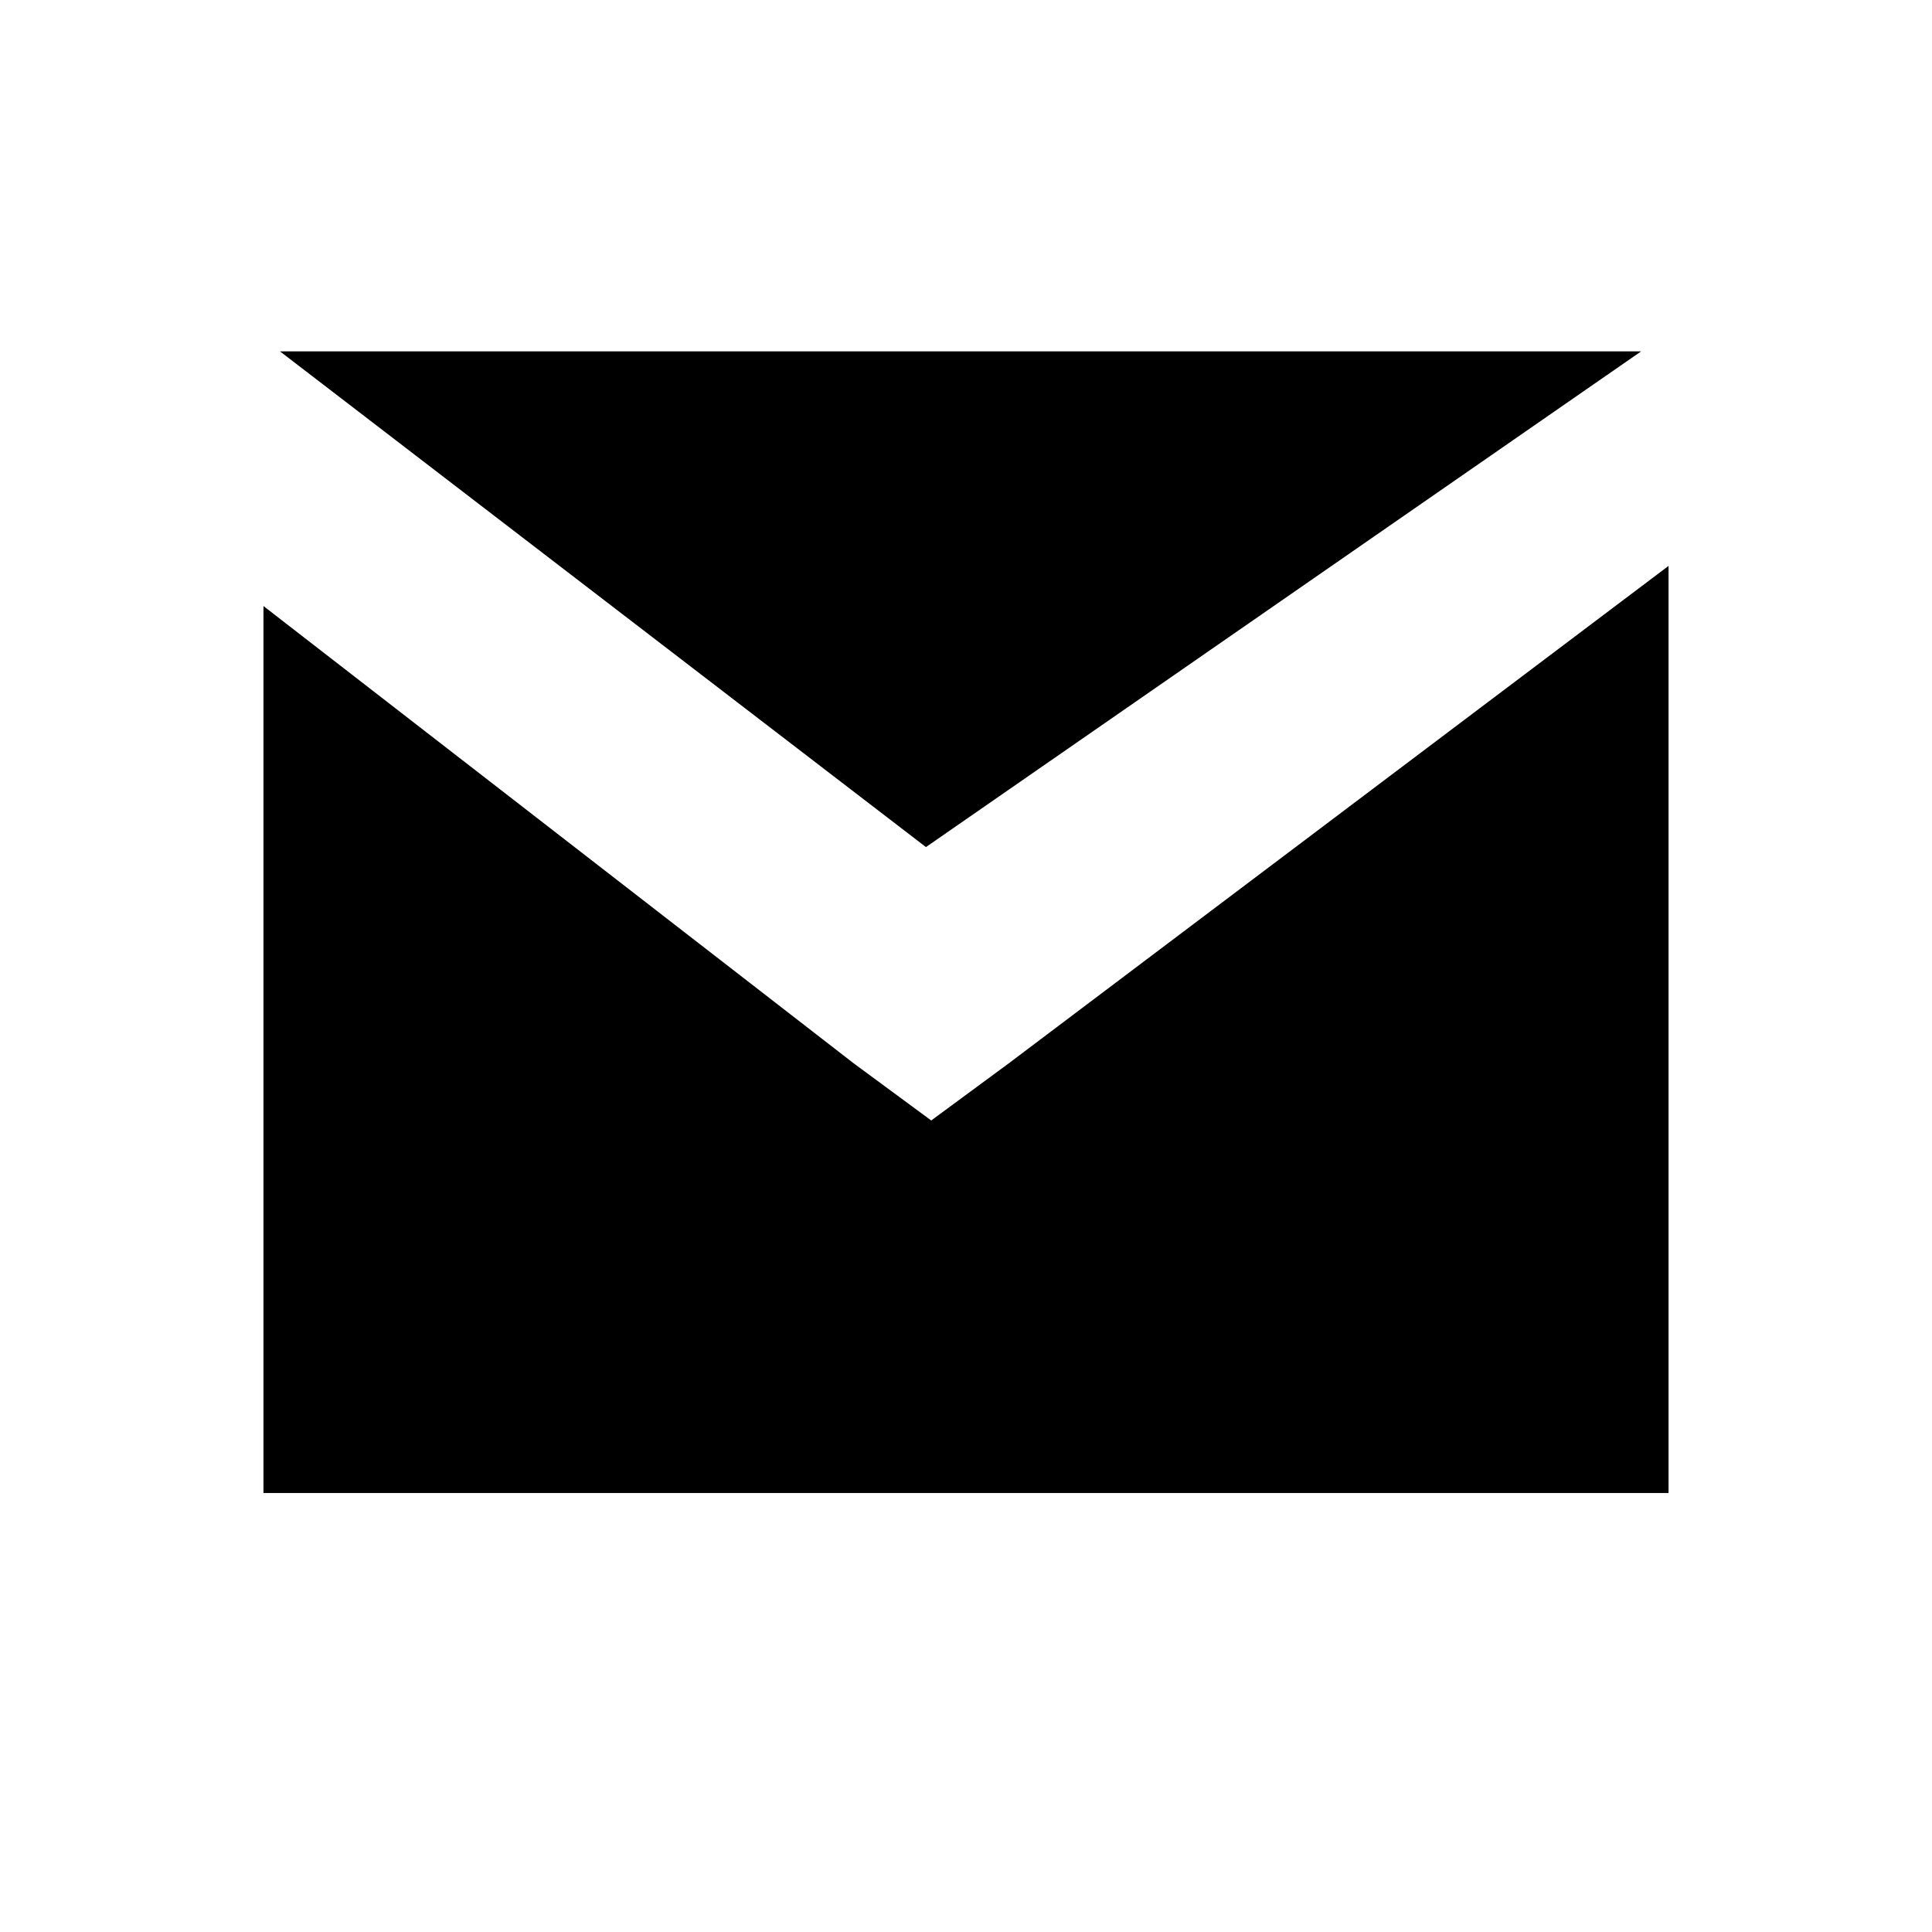 <svg xmlns="http://www.w3.org/2000/svg" width="22" height="22" viewBox="0 0 22 22">
  <g id="email" transform="translate(-0.04 -0.04)">
    <g id="Group" transform="translate(2.763 3.764)">
      <path id="Shape" d="M16,13H0V2.9L6.722,8.108l.882.65.882-.65L16,2.443V13ZM7.544,5.645h0L.188,0h15.5L7.545,5.644Z" transform="translate(0.277 0.277)"/>
    </g>
    <rect id="Bounds" width="22" height="22" transform="translate(0.04 0.04)" fill="none"/>
  </g>
</svg>
